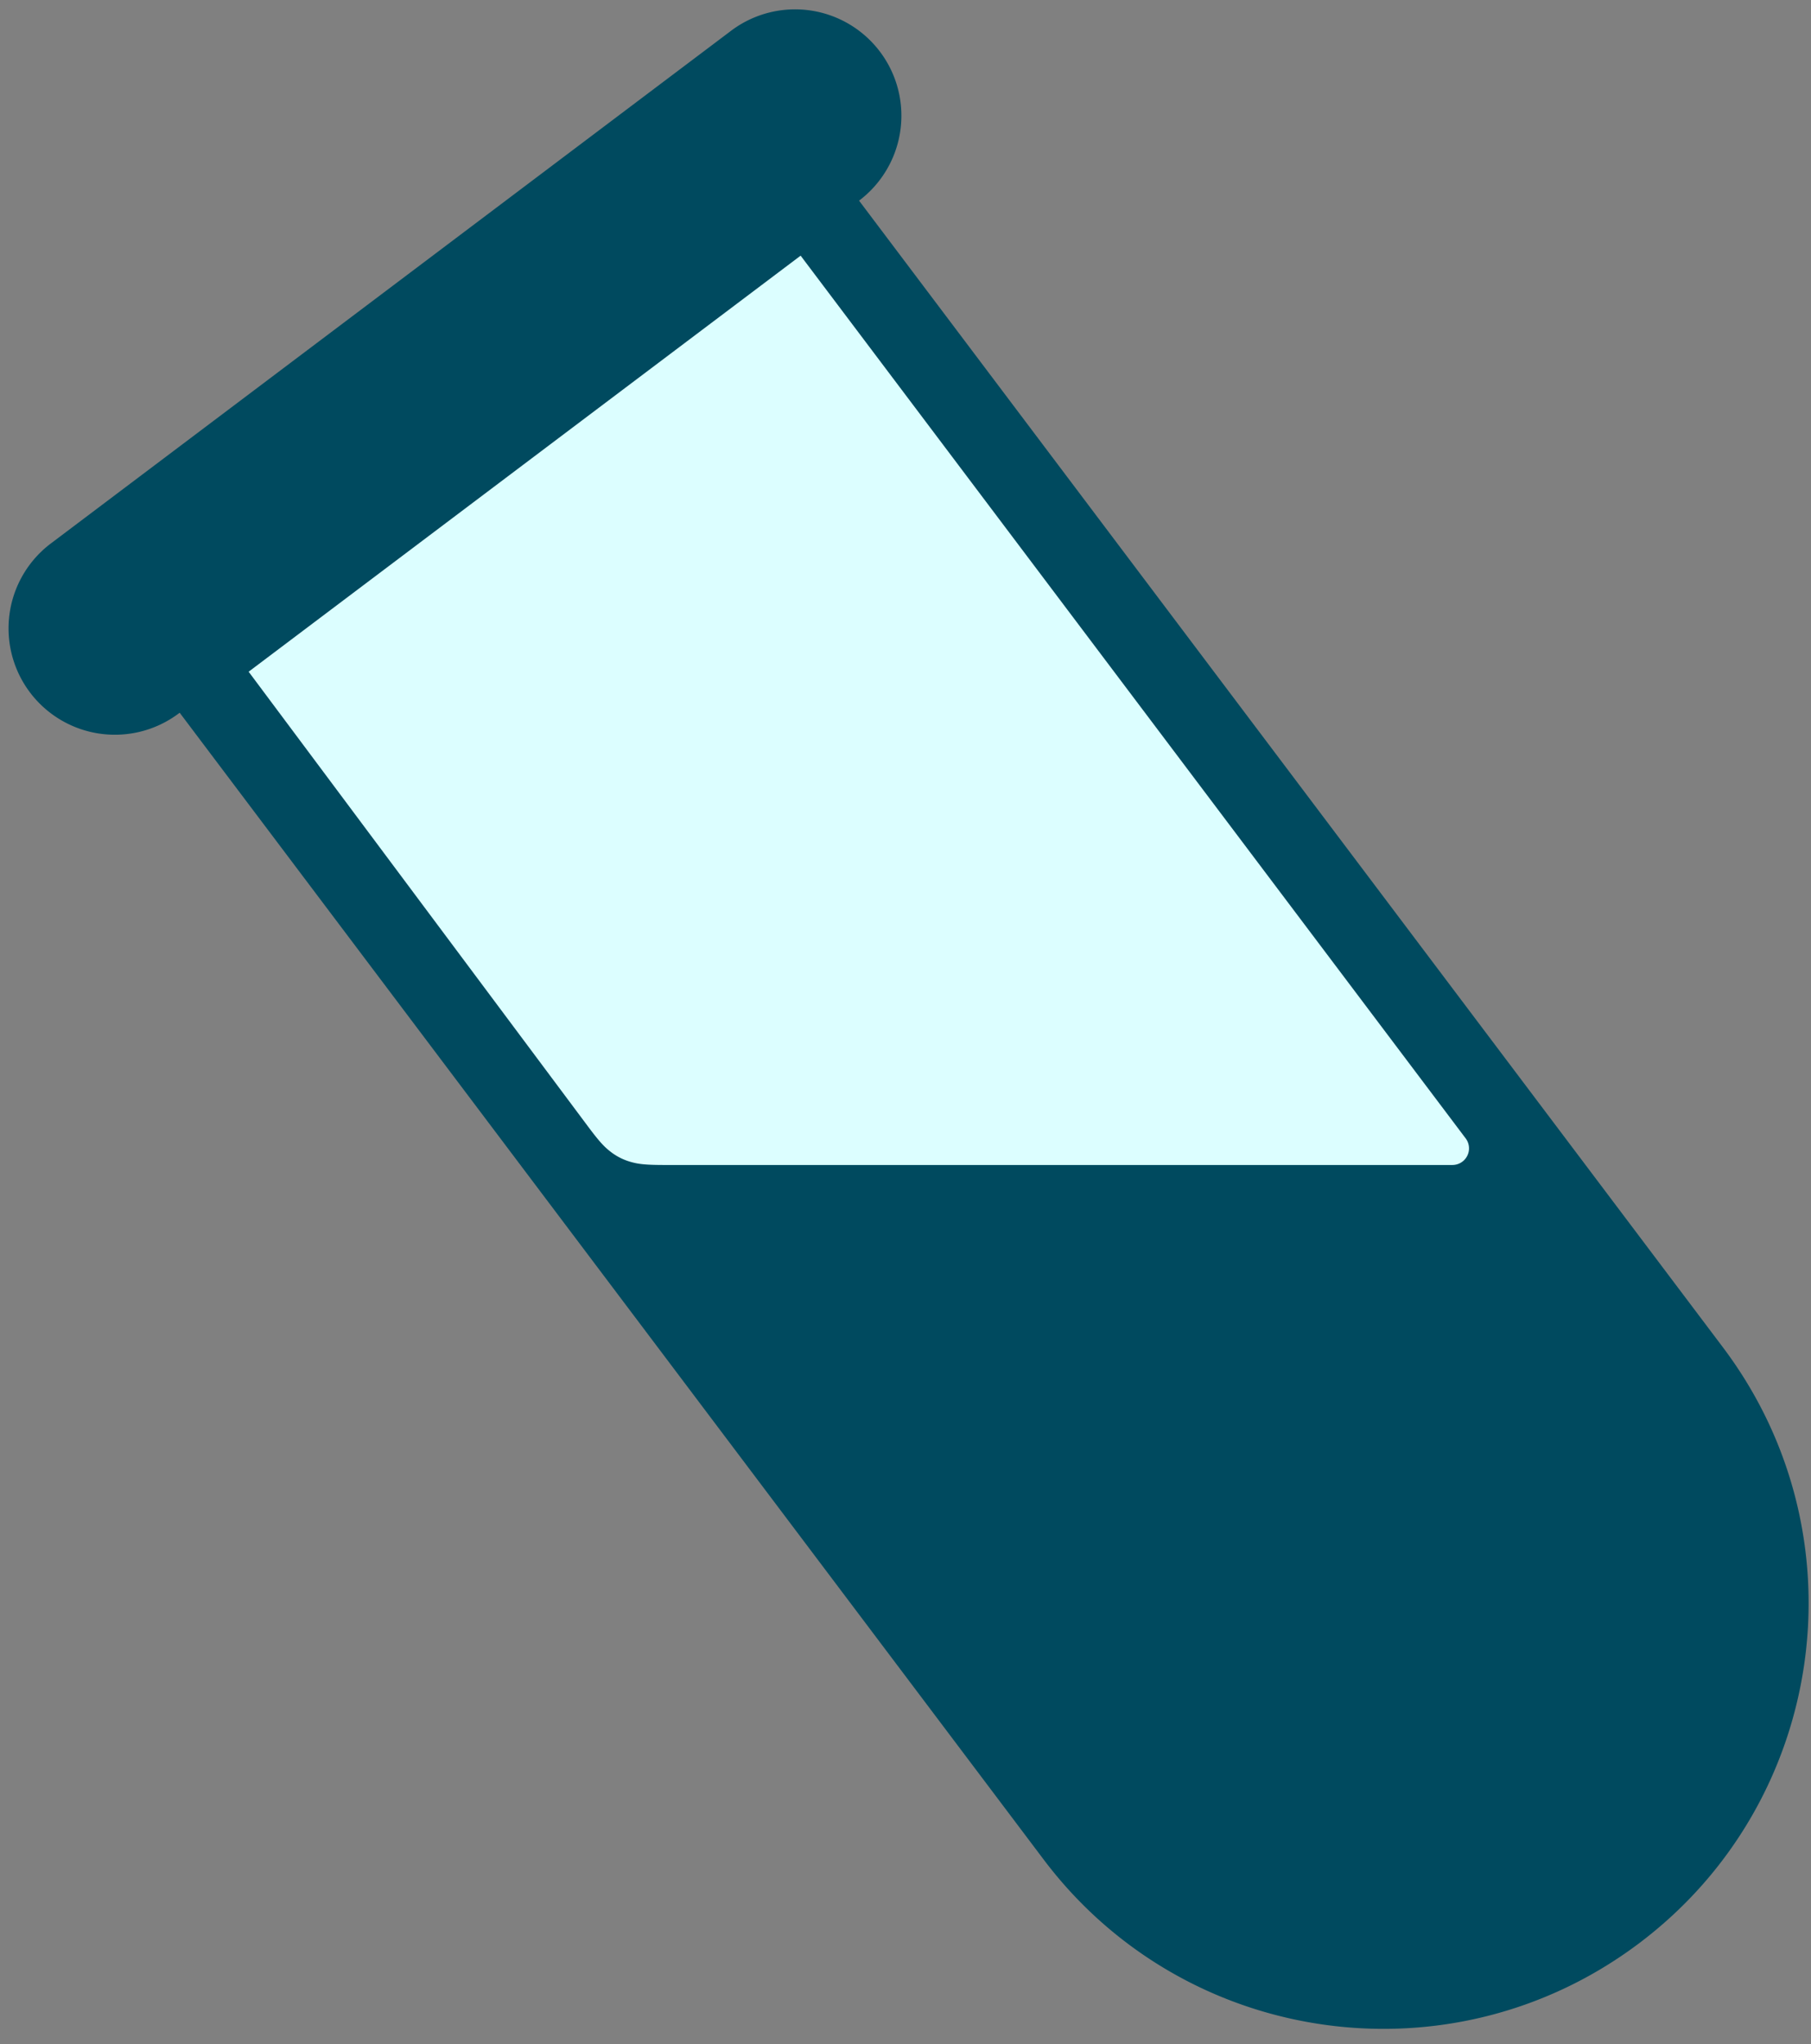 <svg width="109" height="123" viewBox="0 0 109 123" xmlns="http://www.w3.org/2000/svg"><rect x="0" y="0" width="109" height="123" fill="#808080" stroke="none"/><title>Group</title><g fill-rule="nonzero" fill="none"><path d="M51.705 12.074L103.7 81.076c8.51 11.292 6.253 27.343-5.038 35.852-11.292 8.509-27.343 6.253-35.852-5.039L10.814 42.887a6.4 6.4 0 1 1-7.703-10.222l40.89-30.813a6.4 6.4 0 1 1 7.704 10.222z" fill="#004A5F"/><path d="M14.965 40.42l33.223-25.036L88.215 68.5a1 1 0 0 1-.798 1.602H40.002c-1.165 0-1.577-.055-2.028-.182a3.52 3.52 0 0 1-1.218-.611c-.372-.286-.662-.583-1.359-1.516L14.965 40.42z" fill="#DCFEFF"/></g></svg>
